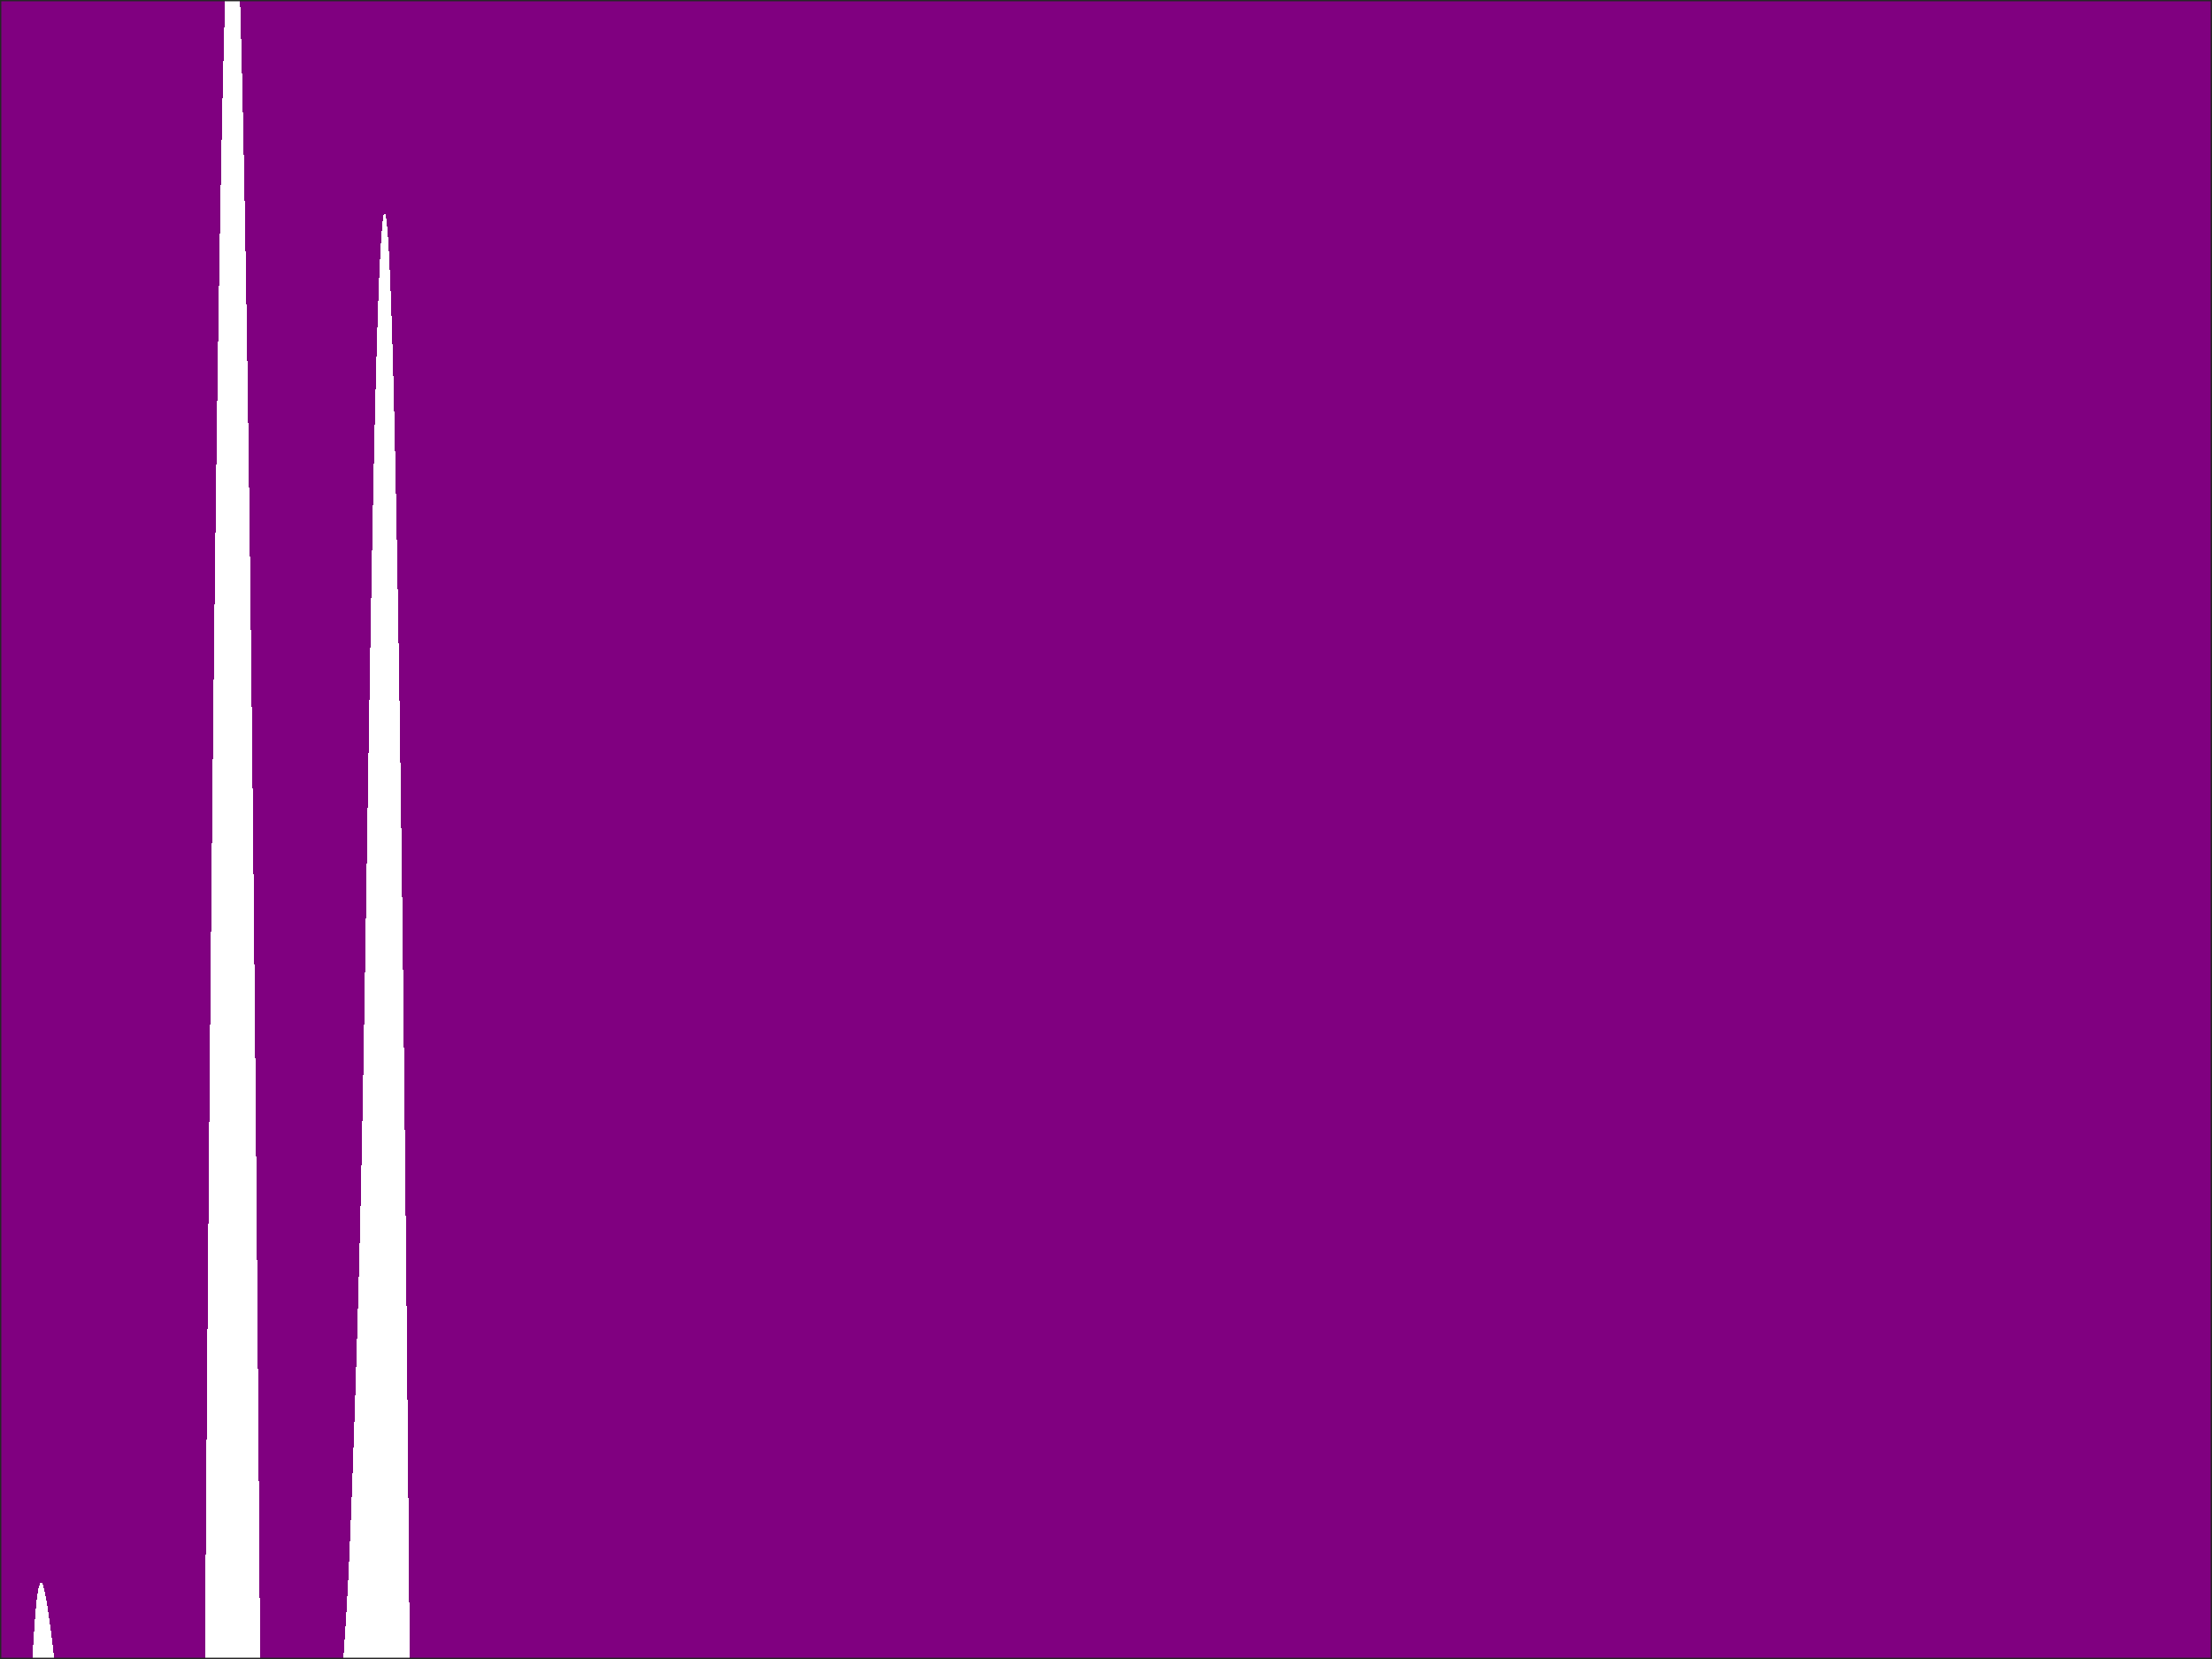 <?xml version="1.0"?>
<!DOCTYPE svg PUBLIC '-//W3C//DTD SVG 1.0//EN'
          'http://www.w3.org/TR/2001/REC-SVG-20010904/DTD/svg10.dtd'>
<svg xmlns:xlink="http://www.w3.org/1999/xlink" style="fill-opacity:1; color-rendering:auto; color-interpolation:auto; text-rendering:auto; stroke:black; stroke-linecap:square; stroke-miterlimit:10; shape-rendering:auto; stroke-opacity:1; fill:black; stroke-dasharray:none; font-weight:normal; stroke-width:1; font-family:'Dialog'; font-style:normal; stroke-linejoin:miter; font-size:12px; stroke-dashoffset:0; image-rendering:auto;" width="840" height="630" xmlns="http://www.w3.org/2000/svg"
preserveAspectRatio="false" ><rect width="100%" height="100%" fill="#808080" stroke="none"/><!--Generated by the Batik Graphics2D SVG Generator--><defs id="genericDefs"
  /><g
  ><defs id="defs1"
    ><clipPath clipPathUnits="userSpaceOnUse" id="clipPath1"
      ><path d="M0 0 L840 0 L840 630 L0 630 L0 0 Z"
      /></clipPath
    ></defs
    ><g style="fill:white; stroke:white;"
    ><rect x="0" y="0" width="840" style="clip-path:url(#clipPath1); stroke:none;" height="630"
    /></g
    ><g style="fill:white; text-rendering:optimizeSpeed; color-rendering:optimizeSpeed; image-rendering:optimizeSpeed; shape-rendering:crispEdges; stroke:white; color-interpolation:sRGB;"
    ><rect x="0" width="840" height="630" y="0" style="stroke:none;"
      /><path style="stroke:none;" d="M0 630 L840 630 L840 0 L0 0 Z"
      /><path d="M252.915 630 L253.052 630 L266.005 630 L266.148 630 L280.153 630 L280.329 630 L280.491 630 L287.326 630 L287.491 630 L287.637 630 L311.809 630 L813.071 630 L813.189 630 L836.097 630 L836.198 630 L836.324 630 L836.474 630 L840 630 L840 614.611 L840 613.984 L840 613.46 L840 613.041 L840 538.835 L840 538.534 L840 252.617 L840 252.344 L840 250 L840 168.148 L840 167.417 L840 167.319 L840 159.039 L840 0 L91.148 0 L91.487 11.688 L91.897 27.834 L92.308 46.007 L92.718 66.231 L93.128 88.534 L93.538 112.945 L93.949 139.5 L94.359 168.235 L94.769 199.193 L95.18 232.419 L95.59 267.961 L96 305.872 L96.41 346.207 L96.82 389.02 L97.231 434.362 L97.641 482.272 L98.051 532.763 L98.462 585.788 L98.789 630 L99.095 630 L99.136 630 L99.454 630 L99.531 630 L99.606 630 L99.894 630 L99.994 630 L100.091 630 L100.348 630 L100.463 630 L100.574 630 L100.802 630 L100.926 630 L101.046 630 L101.248 630 L101.377 630 L101.504 630 L101.682 630 L101.816 630 L101.949 630 L102.081 630 L102.214 630 L102.348 630 L102.532 630 L102.678 630 L102.829 630 L102.984 630 L103.147 630 L103.316 630 L103.493 630 L103.677 630 L103.869 630 L104.068 630 L104.272 630 L115.898 630 L117.049 630 L117.498 630 L118.663 630 L119.008 630 L120.169 630 L120.431 630 L121.571 630 L122.7 630 L122.875 630 L123.96 630 L124.085 630 L125.119 630 L125.206 630 L126.186 630 L127.124 630 L129.566 630 L129.577 630 L129.748 630 L129.951 630 L129.957 630 L130.183 630 L130.186 630 L130.376 630 L130.462 628.716 L130.872 622.685 L131.282 616.453 L131.692 609.723 L132.103 602.256 L132.513 593.905 L132.923 584.625 L133.333 574.475 L133.744 563.577 L134.154 552.08 L134.564 540.104 L134.974 527.693 L135.385 514.788 L135.795 501.21 L136.205 486.675 L136.615 470.837 L137.026 453.361 L137.436 434.018 L137.846 412.758 L138.256 389.748 L138.667 365.351 L139.077 340.06 L139.487 314.409 L139.897 288.913 L140.308 264.017 L140.718 240.083 L141.128 217.392 L141.538 196.153 L141.949 176.515 L142.359 158.585 L142.769 142.434 L143.179 128.113 L143.59 115.652 L144 105.072 L144.41 96.386 L144.821 89.603 L145.231 84.726 L145.641 81.76 L146.051 80.708 L146.462 81.574 L146.872 84.362 L147.282 89.08 L147.692 95.734 L148.103 104.334 L148.513 114.892 L148.923 127.423 L149.333 141.942 L149.744 158.47 L150.154 177.029 L150.564 197.642 L150.974 220.339 L151.385 245.15 L151.795 272.11 L152.205 301.257 L152.615 332.633 L153.026 366.281 L153.436 402.248 L153.846 440.582 L154.256 481.331 L154.667 524.535 L155.077 570.221 L155.487 618.385 L155.581 630 L155.653 630 L155.661 630 L155.668 630 L155.675 630 L155.683 630 L156.046 630 L156.084 630 L156.122 630 L156.162 630 L156.513 630 L156.579 630 L156.646 630 L156.712 630 L157.049 630 L157.137 630 L157.225 630 L157.313 630 L157.631 630 L157.735 630 L157.838 630 L158.119 630 L158.235 630 L158.349 630 L158.462 630 L158.722 630 L158.845 630 L158.967 630 L159.087 630 L159.206 630 L159.453 630 L159.581 630 L159.708 630 L159.835 630 L159.961 630 L160.087 630 L160.326 630 L160.461 630 L160.597 630 L160.733 630 L160.871 630 L161.011 630 L161.154 630 L161.299 630 L161.448 630 L161.6 630 L161.755 630 L162.024 630 L162.191 630 L162.359 630 L162.529 630 L162.699 630 L162.868 630 L163.036 630 L163.296 630 L163.468 630 L163.635 630 L163.797 630 L164.024 630 L164.186 630 L164.342 630 L164.491 630 L164.634 630 L164.832 630 L164.973 630 L165.108 630 L165.238 630 L165.363 630 L165.53 630 L165.655 630 L165.776 630 L165.893 630 L170.887 630 L171.085 630 L171.28 630 L171.473 630 L171.739 630 L171.933 630 L172.125 630 L172.313 630 L172.499 630 L172.682 630 L172.862 630 L173.04 630 L173.216 630 L173.448 630 L173.627 630 L173.805 630 L173.983 630 L174.163 630 L175.103 630 L175.298 630 L175.495 630 L175.691 630 L175.886 630 L176.078 630 L176.265 630 L176.446 630 L176.621 630 L176.844 630 L177.013 630 L177.175 630 L177.328 630 L181.274 630 L190.63 630 L190.924 630 L191.262 630 L191.544 630 L191.808 630 L192.052 630 L192.305 630 L192.53 630 L192.733 630 L192.913 630 L193.069 630 L193.238 630 L193.37 630 L193.478 630 L200.465 630 L200.6 630 L227.506 630 L227.779 630 L228.099 630 L228.31 630 L228.456 630 L228.618 630 ZM0.945 630 L1.21 630 L1.488 630 L1.78 630 L2.086 630 L2.406 630 L2.74 630 L3.088 630 L3.45 630 L3.826 630 L4.216 630 L4.621 630 L5.041 630 L5.476 630 L5.926 630 L6.392 630 L6.874 630 L7.371 630 L7.883 630 L8.408 630 L8.946 630 L9.495 630 L10.052 630 L10.615 630 L11.181 630 L11.748 630 L12.3 630 L12.308 629.856 L12.718 622.721 L13.128 616.636 L13.539 611.596 L13.949 607.582 L14.359 604.56 L14.769 602.482 L15.18 601.286 L15.59 600.896 L16 601.226 L16.41 602.182 L16.82 603.667 L17.231 605.586 L17.641 607.848 L18.051 610.378 L18.462 613.117 L18.872 616.025 L19.282 619.085 L19.692 622.302 L20.103 625.697 L20.513 629.305 L20.587 630 L20.818 630 L21.088 630 L21.343 630 L21.583 630 L21.806 630 L22.013 630 L22.204 630 L22.381 630 L29.083 630 L29.38 630 L29.667 630 L29.944 630 L30.212 630 L46.544 630 L46.969 630 L47.072 630 L47.502 630 L47.935 630 L48.369 630 L52.252 630 L52.599 630 L52.948 630 L53.305 630 L53.671 630 L53.778 630 L54.155 630 L54.546 630 L54.953 630 L55.084 630 L55.504 630 L55.938 630 L63.782 630 L64.012 630 L64.262 630 L64.344 630 L64.614 630 L64.909 630 L65.008 630 L65.324 630 L65.446 630 L65.784 630 L66.148 630 L66.292 630 L66.674 630 L67.077 630 L67.247 630 L67.664 630 L67.87 630 L68.296 630 L68.733 630 L68.974 630 L69.41 630 L69.849 630 L70.131 630 L70.558 630 L70.979 630 L71.306 630 L71.704 630 L72.089 630 L72.459 630 L72.816 630 L73.15 630 L73.465 630 L73.762 630 L74.04 630 L74.397 630 L74.634 630 L74.855 630 L75.06 630 L75.253 630 L75.434 630 L75.605 630 L75.905 630 L76.045 630 L76.18 630 L76.311 630 L76.44 630 L76.72 630 L76.819 630 L76.918 630 L77.227 630 L77.29 630 L77.354 630 L77.69 630 L77.708 630 L77.823 630 L77.949 612.861 L78.359 559.054 L78.769 507.529 L79.18 458.457 L79.59 411.896 L80 367.848 L80.41 326.28 L80.82 287.151 L81.231 250.409 L81.641 216.005 L82.051 183.89 L82.462 154.018 L82.872 126.347 L83.282 100.838 L83.692 77.454 L84.103 56.164 L84.513 36.938 L84.923 19.751 L85.333 4.58 L85.476 0 L91.148 0 L91.148 0 L85.476 0 L85.476 0 L0 0 L0 630 L0.225 630 L0.455 630 L0.694 630 Z" style="fill:purple; stroke:none;"
    /></g
    ><g style="fill:rgb(38,38,38); text-rendering:geometricPrecision; color-rendering:optimizeQuality; image-rendering:optimizeQuality; stroke-linejoin:round; stroke:rgb(38,38,38); color-interpolation:linearRGB;"
    ><line y2="630" style="fill:none;" x1="0" x2="840" y1="630"
      /><line y2="0" style="fill:none;" x1="0" x2="840" y1="0"
      /><line y2="0" style="fill:none;" x1="0" x2="0" y1="630"
      /><line y2="0" style="fill:none;" x1="840" x2="840" y1="630"
    /></g
  ></g
></svg
>
